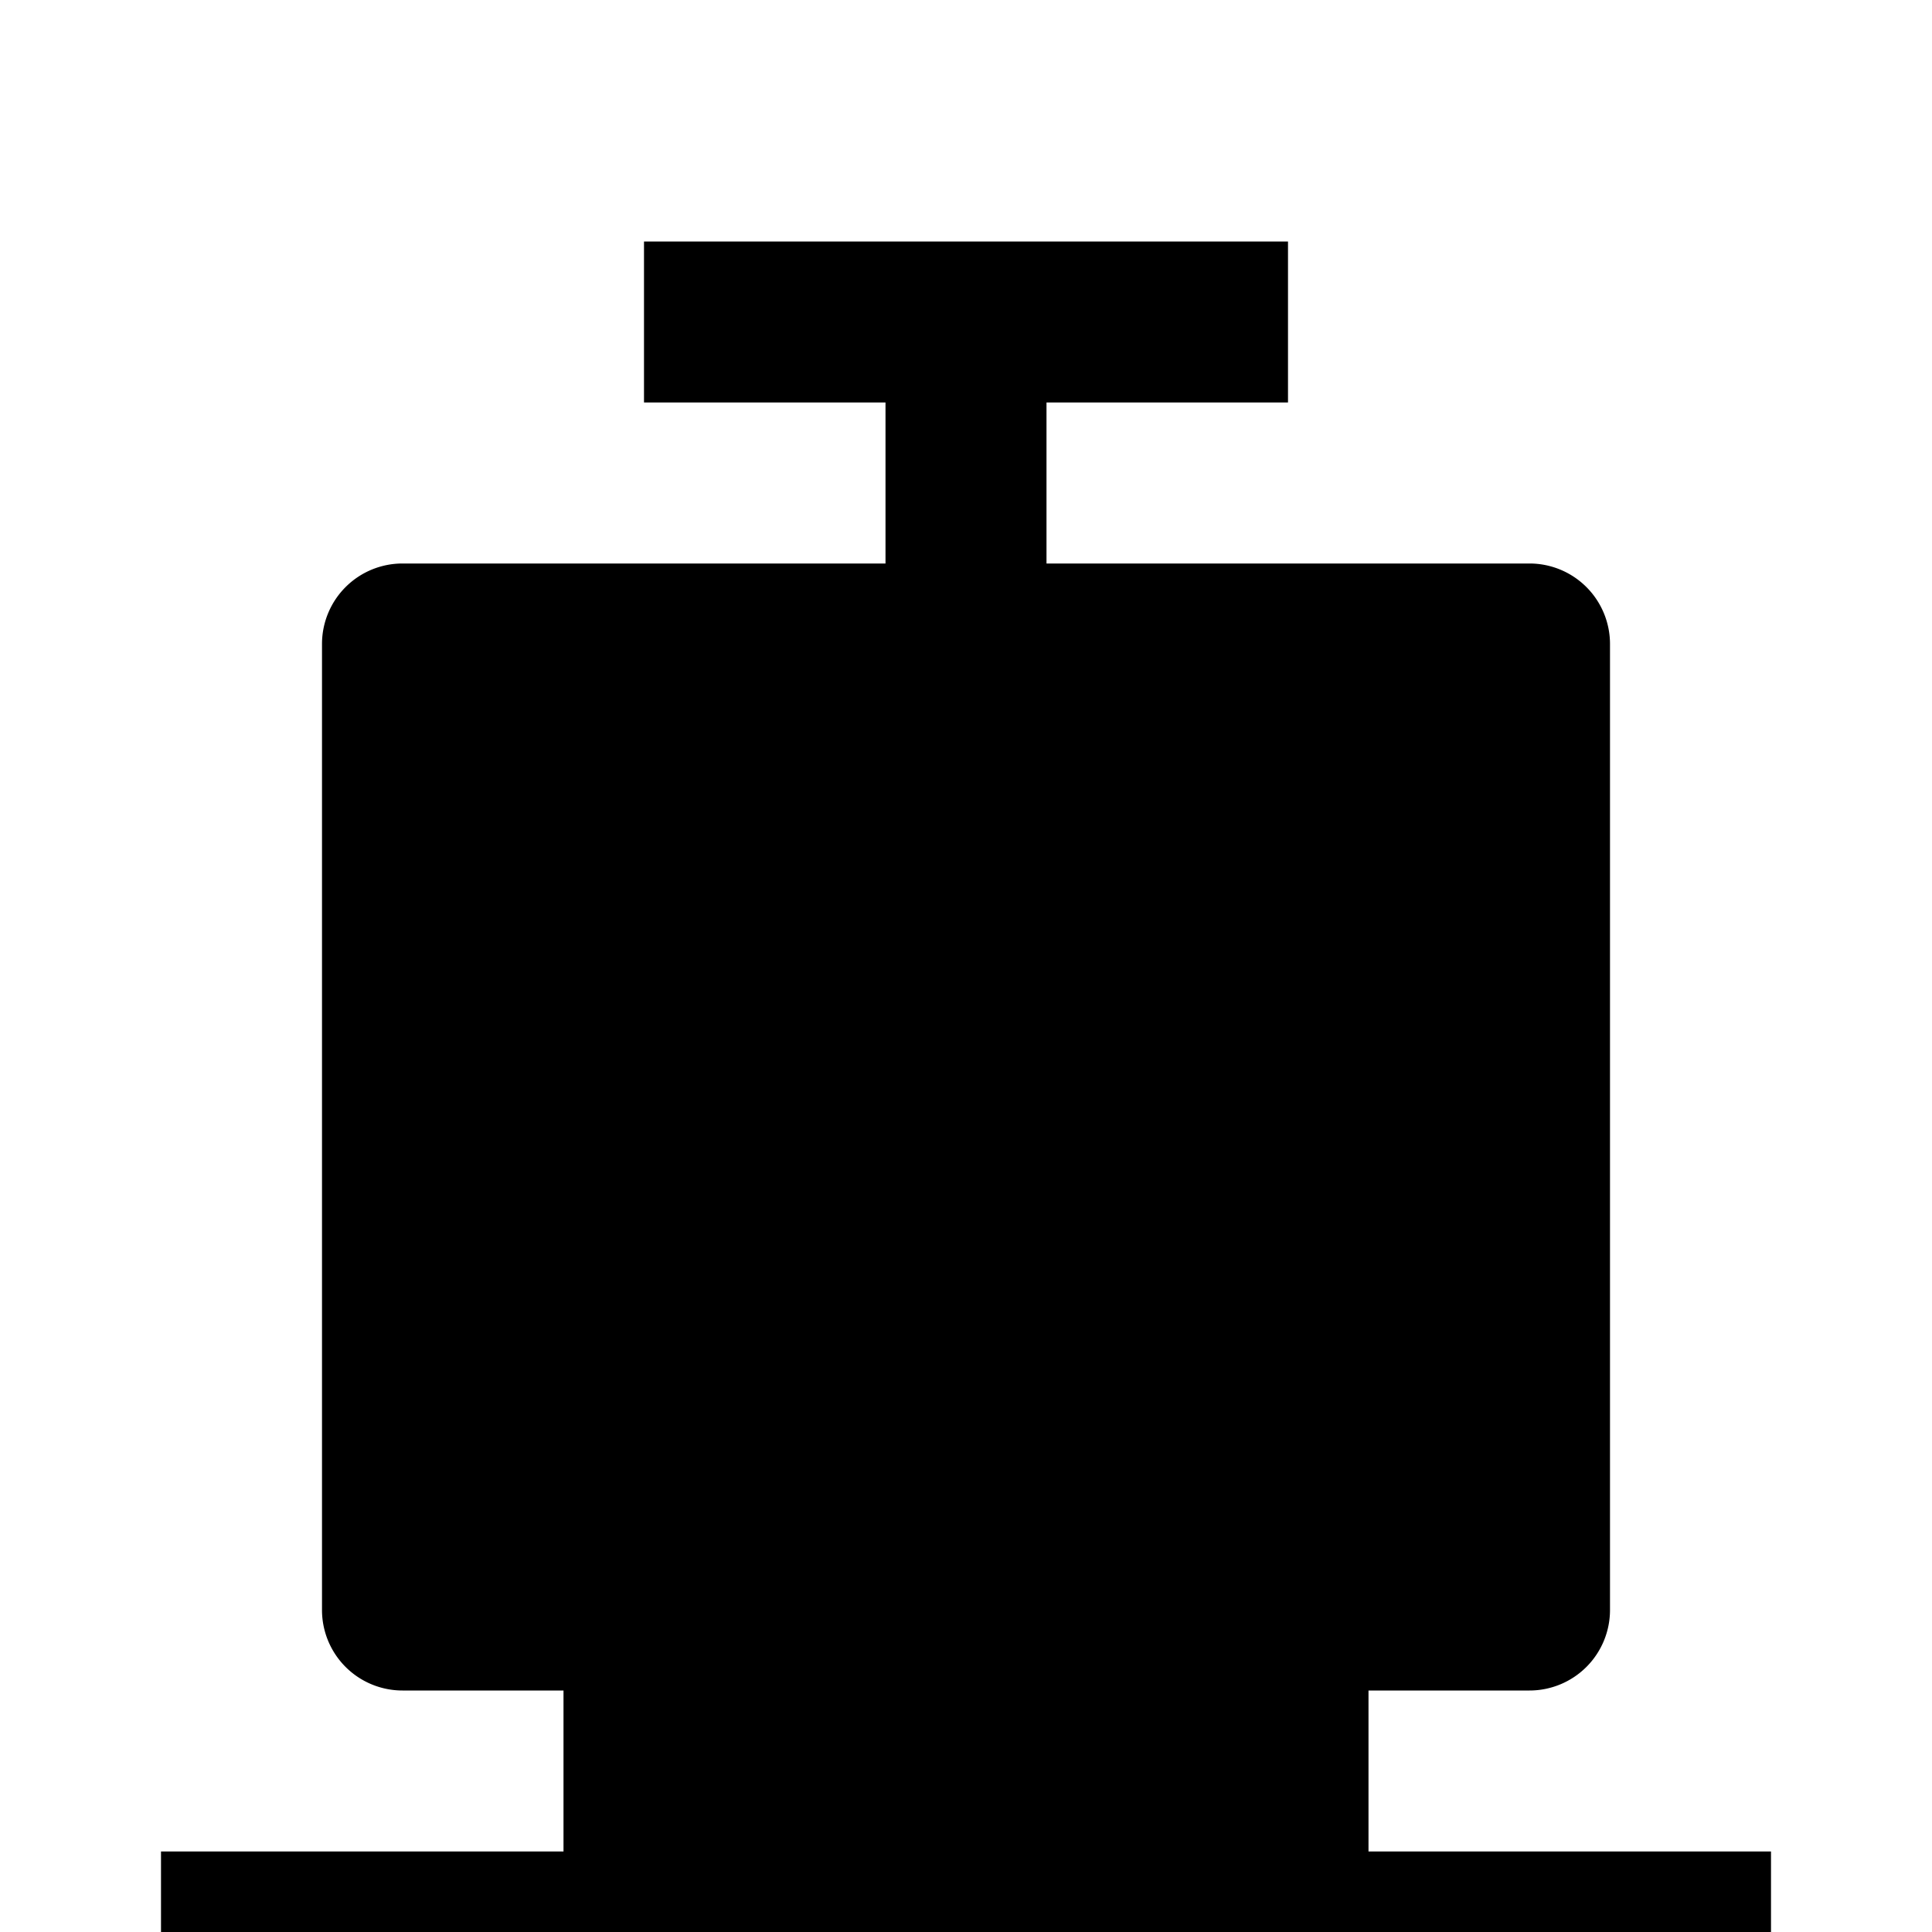 <svg xmlns="http://www.w3.org/2000/svg" viewBox="0 0 24 24" class="icon icon-corn-maze">
    <path d="M8,3V5H11V7H5A1,1,0,0,0,4,8V20a1,1,0,0,0,1,1H7v2H2v2H22V23H17V21h2a1,1,0,0,0,1-1V8A1,1,0,0,0,19,7h-6V5h3V3Z"/>
</svg>
